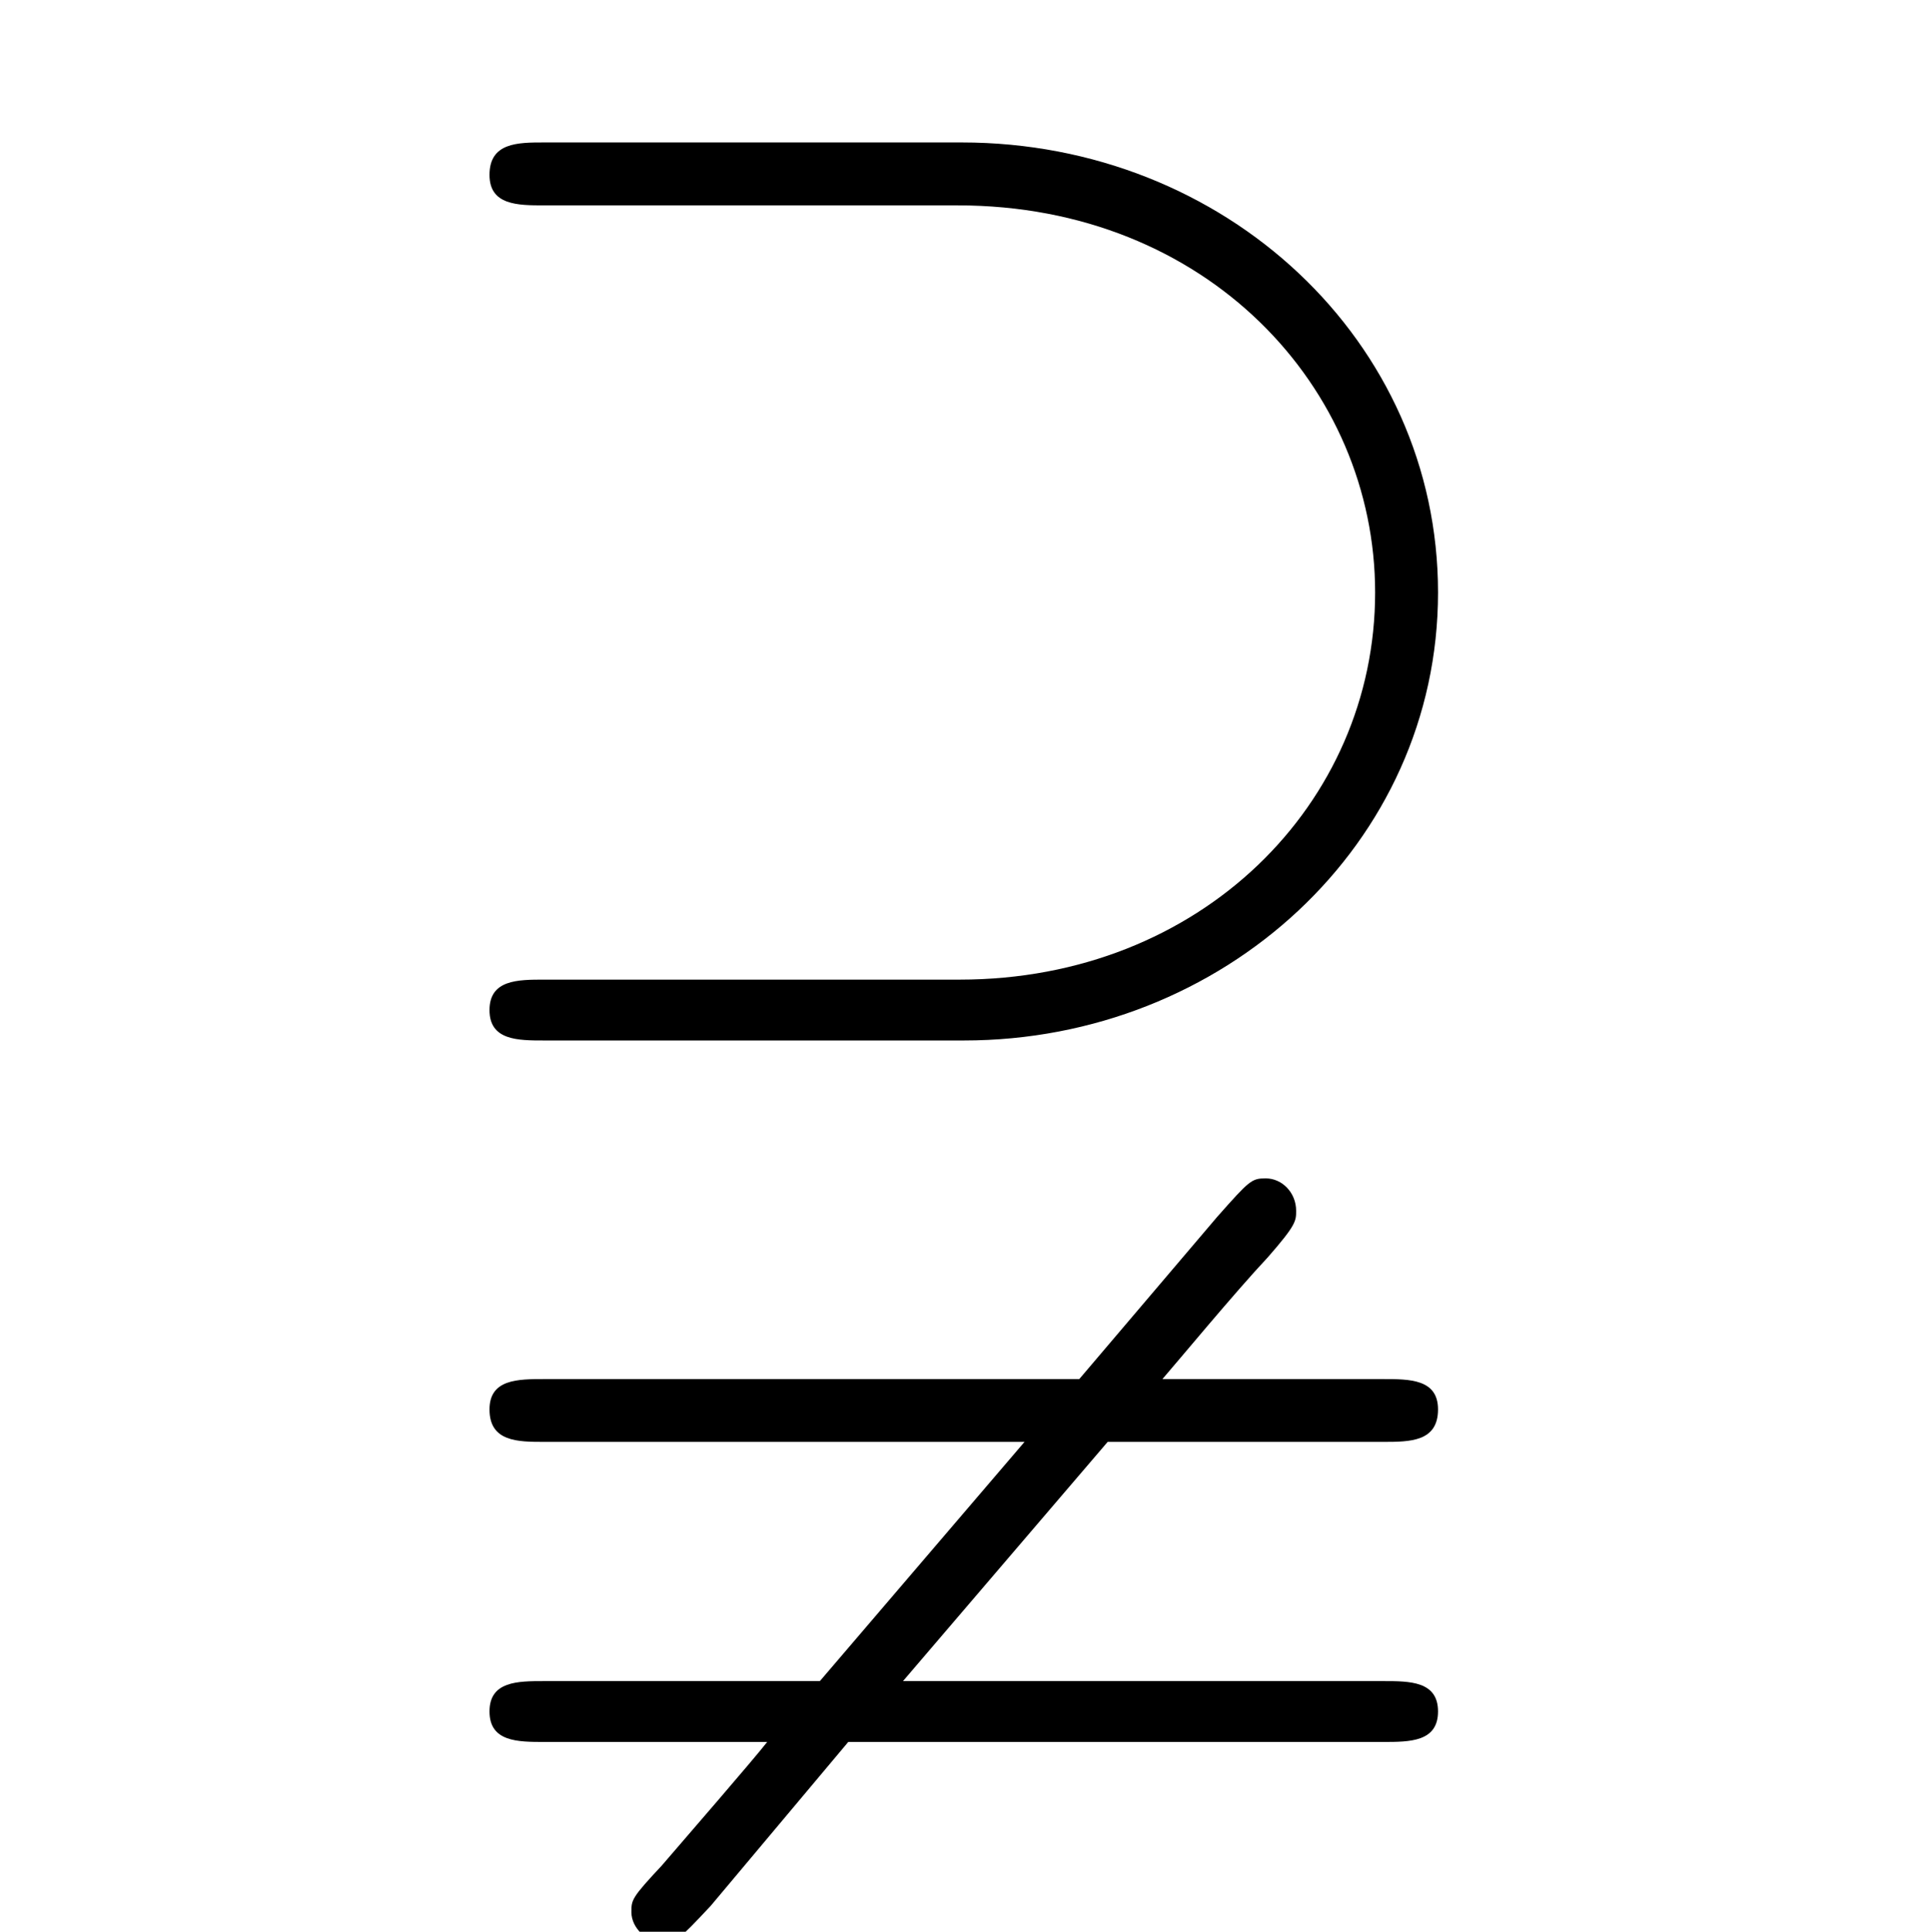 <?xml version="1.0" encoding="UTF-8"?>
<svg xmlns="http://www.w3.org/2000/svg" xmlns:xlink="http://www.w3.org/1999/xlink" width="14.88pt" height="14.89pt" viewBox="0 0 14.88 14.89" version="1.1">
<defs>
<g>
<symbol overflow="visible" id="glyph0-0">
<path style="stroke:none;" d=""/>
</symbol>
<symbol overflow="visible" id="glyph0-1">
<path style="stroke:none;" d="M 4.594 -8.906 C 6.516 -8.906 7.812 -7.5 7.812 -5.922 C 7.812 -4.297 6.469 -2.938 4.609 -2.938 L 1.406 -2.938 C 1.203 -2.938 0.984 -2.938 0.984 -2.703 C 0.984 -2.469 1.203 -2.469 1.406 -2.469 L 4.641 -2.469 C 6.641 -2.469 8.297 -3.984 8.297 -5.922 C 8.297 -7.859 6.656 -9.391 4.625 -9.391 L 1.406 -9.391 C 1.203 -9.391 0.984 -9.391 0.984 -9.141 C 0.984 -8.906 1.203 -8.906 1.406 -8.906 Z M 5.75 0.625 L 7.875 0.625 C 8.078 0.625 8.297 0.625 8.297 0.375 C 8.297 0.141 8.078 0.141 7.875 0.141 L 6.172 0.141 C 6.281 0.016 6.734 -0.531 6.984 -0.797 C 7.203 -1.047 7.203 -1.078 7.203 -1.156 C 7.203 -1.297 7.094 -1.406 6.969 -1.406 C 6.859 -1.406 6.844 -1.391 6.594 -1.109 L 5.531 0.141 L 1.406 0.141 C 1.203 0.141 0.984 0.141 0.984 0.375 C 0.984 0.625 1.203 0.625 1.406 0.625 L 5.109 0.625 L 3.531 2.469 L 1.406 2.469 C 1.203 2.469 0.984 2.469 0.984 2.703 C 0.984 2.938 1.203 2.938 1.406 2.938 L 3.125 2.938 C 3.016 3.078 2.5 3.672 2.312 3.891 C 2.078 4.141 2.078 4.156 2.078 4.25 C 2.078 4.375 2.203 4.484 2.312 4.484 C 2.422 4.484 2.438 4.469 2.688 4.203 L 3.75 2.938 L 7.875 2.938 C 8.078 2.938 8.297 2.938 8.297 2.703 C 8.297 2.469 8.078 2.469 7.875 2.469 L 4.172 2.469 Z M 5.75 0.625 "/>
</symbol>
</g>
<clipPath id="clip1">
  <path d="M 3 1 L 12 1 L 12 14.891 L 3 14.891 Z M 3 1 "/>
</clipPath>
</defs>
<g id="surface1">
<g clip-path="url(#clip1)" clip-rule="nonzero">
<g style="fill:rgb(0%,0%,0%);fill-opacity:1;">
  <use xlink:href="#glyph0-1" x="2.79" y="10.489"/>
</g>
</g>
</g>
</svg>
